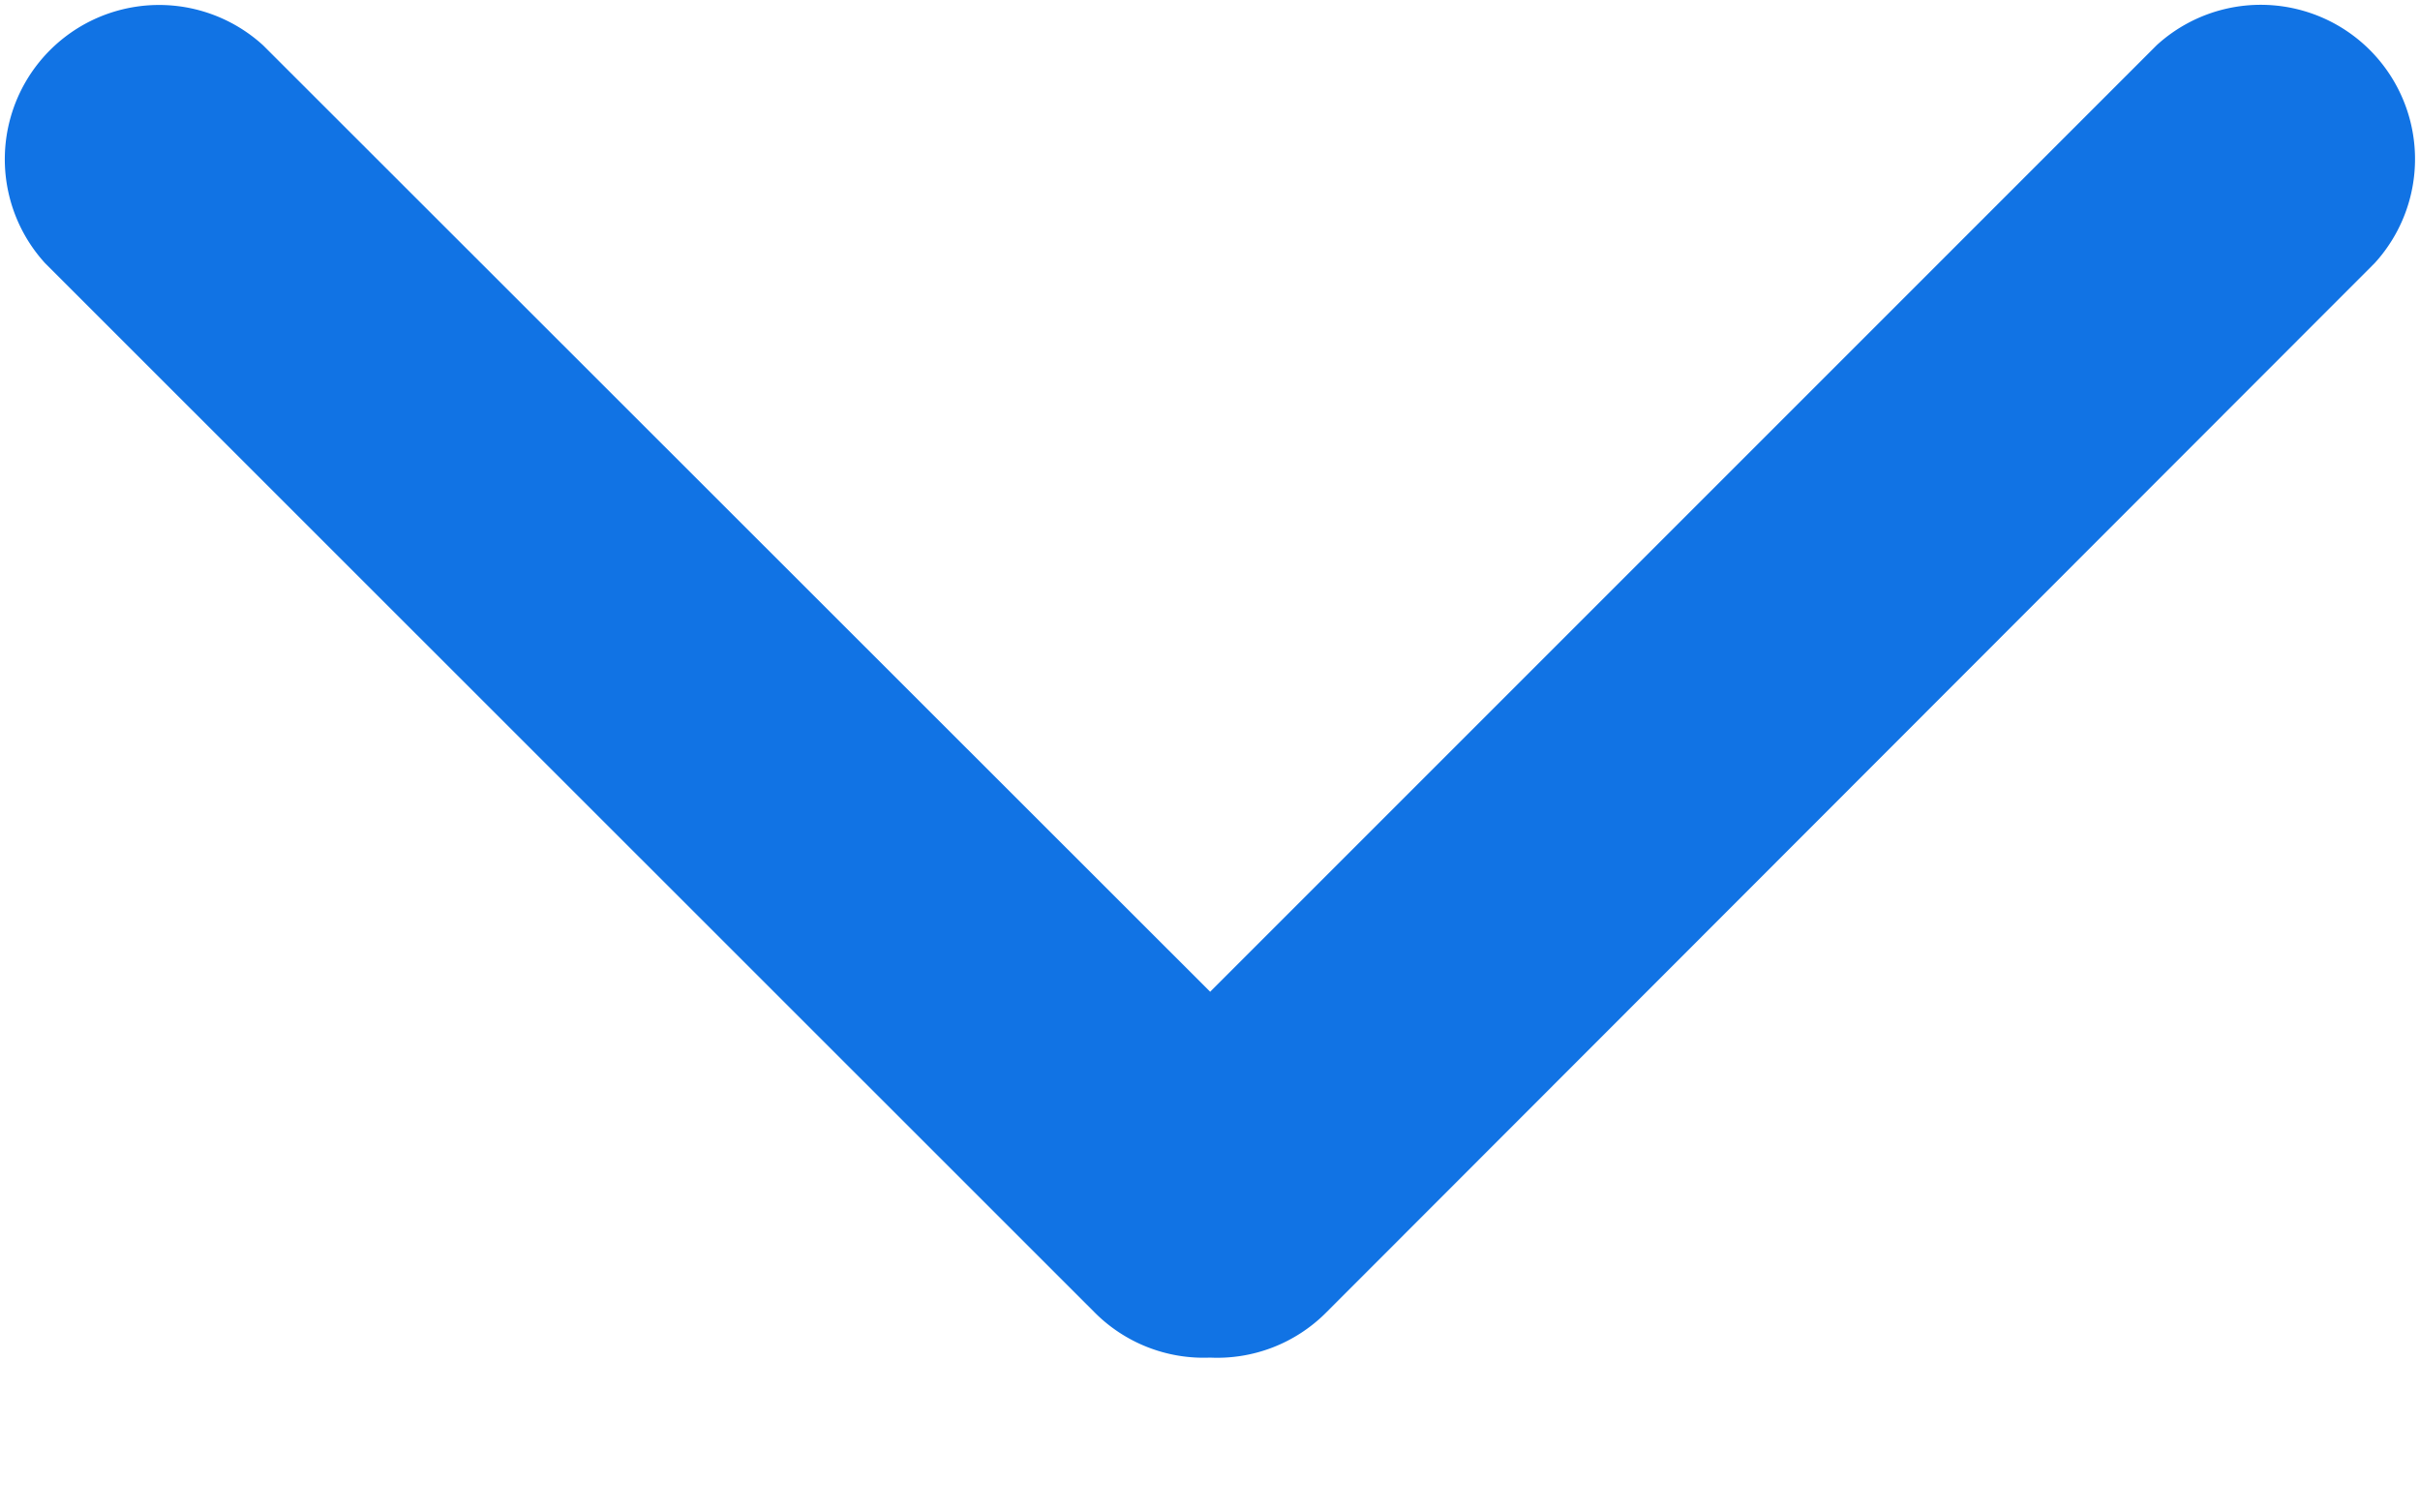 <svg xmlns="http://www.w3.org/2000/svg" width="8" height="5" viewBox="0 0 8 5">
    <path fill="#1173E4" fill-rule="evenodd" d="M4 3.279L7.13.149a.51.51 0 0 1 .72.721L4.383 4.34A.508.508 0 0 1 4 4.488a.508.508 0 0 1-.382-.15L.149.87A.51.51 0 0 1 .87.15L4 3.278z"/>
</svg>
